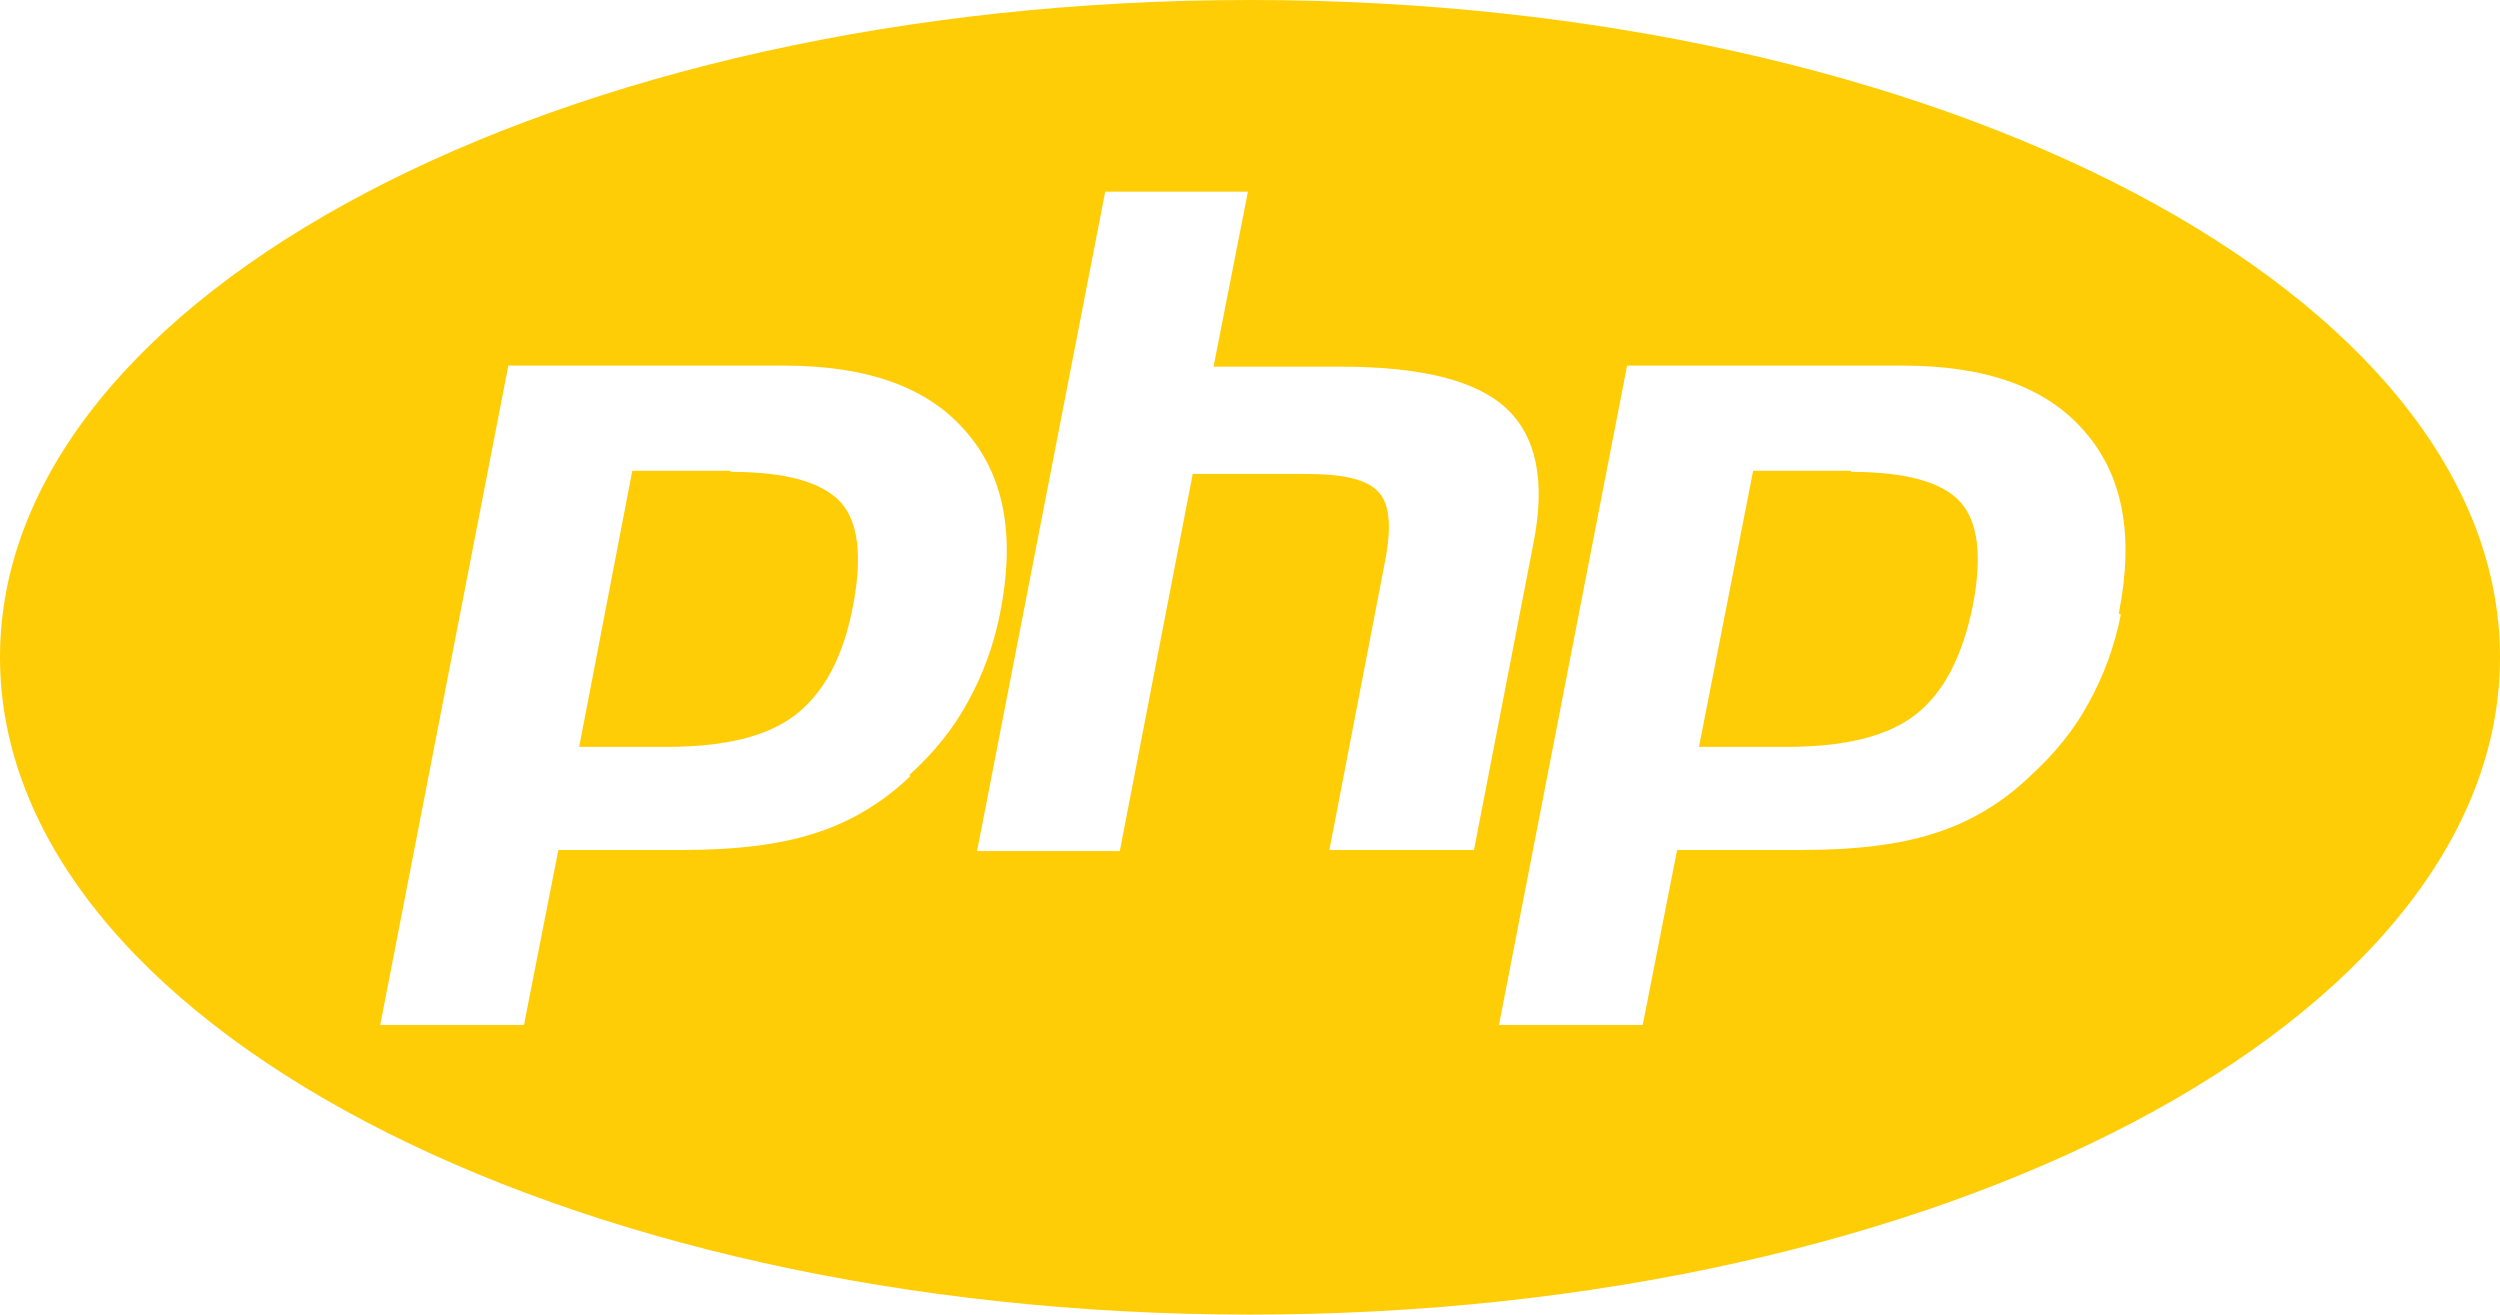 <?xml version="1.0" encoding="UTF-8"?>
<svg id="Layer_1" xmlns="http://www.w3.org/2000/svg" viewBox="0 0 24 12.62">
  <defs>
    <style>
      .cls-1 {
        fill: #ffcd05;
      }
    </style>
  </defs>
  <path class="cls-1" d="M7.01,4.52h-.94l-.51,2.65h.84c.56,0,.97-.1,1.24-.31.27-.21.46-.56.55-1.05.09-.47.05-.8-.12-.99-.18-.19-.52-.29-1.05-.29ZM12,0C5.37,0,0,2.83,0,6.31s5.37,6.31,12,6.31,12-2.83,12-6.31S18.63,0,12,0ZM8.74,7.45c-.26.25-.57.44-.92.55-.34.11-.76.16-1.28.16h-1.18l-.33,1.68h-1.38l1.23-6.33h2.65c.8,0,1.38.21,1.74.63.37.42.48,1,.33,1.75-.06.3-.16.58-.31.85-.14.26-.33.49-.56.7ZM12.76,8.17l.54-2.8c.06-.32.04-.54-.07-.65-.11-.12-.34-.17-.69-.17h-1.09l-.7,3.62h-1.37l1.23-6.33h1.37l-.33,1.68h1.22c.77,0,1.3.13,1.59.4s.38.7.26,1.3l-.57,2.94h-1.39ZM20.36,5.9c-.06.3-.16.58-.31.85-.14.26-.33.49-.56.7-.26.25-.57.44-.92.55-.34.11-.76.16-1.29.16h-1.18l-.33,1.68h-1.38l1.23-6.33h2.65c.8,0,1.38.21,1.74.63.37.42.48,1,.33,1.75ZM17.77,4.52h-.94l-.52,2.65h.84c.56,0,.97-.1,1.24-.31.27-.21.45-.56.55-1.05.09-.47.05-.8-.12-.99s-.52-.29-1.05-.29Z"/>
</svg>